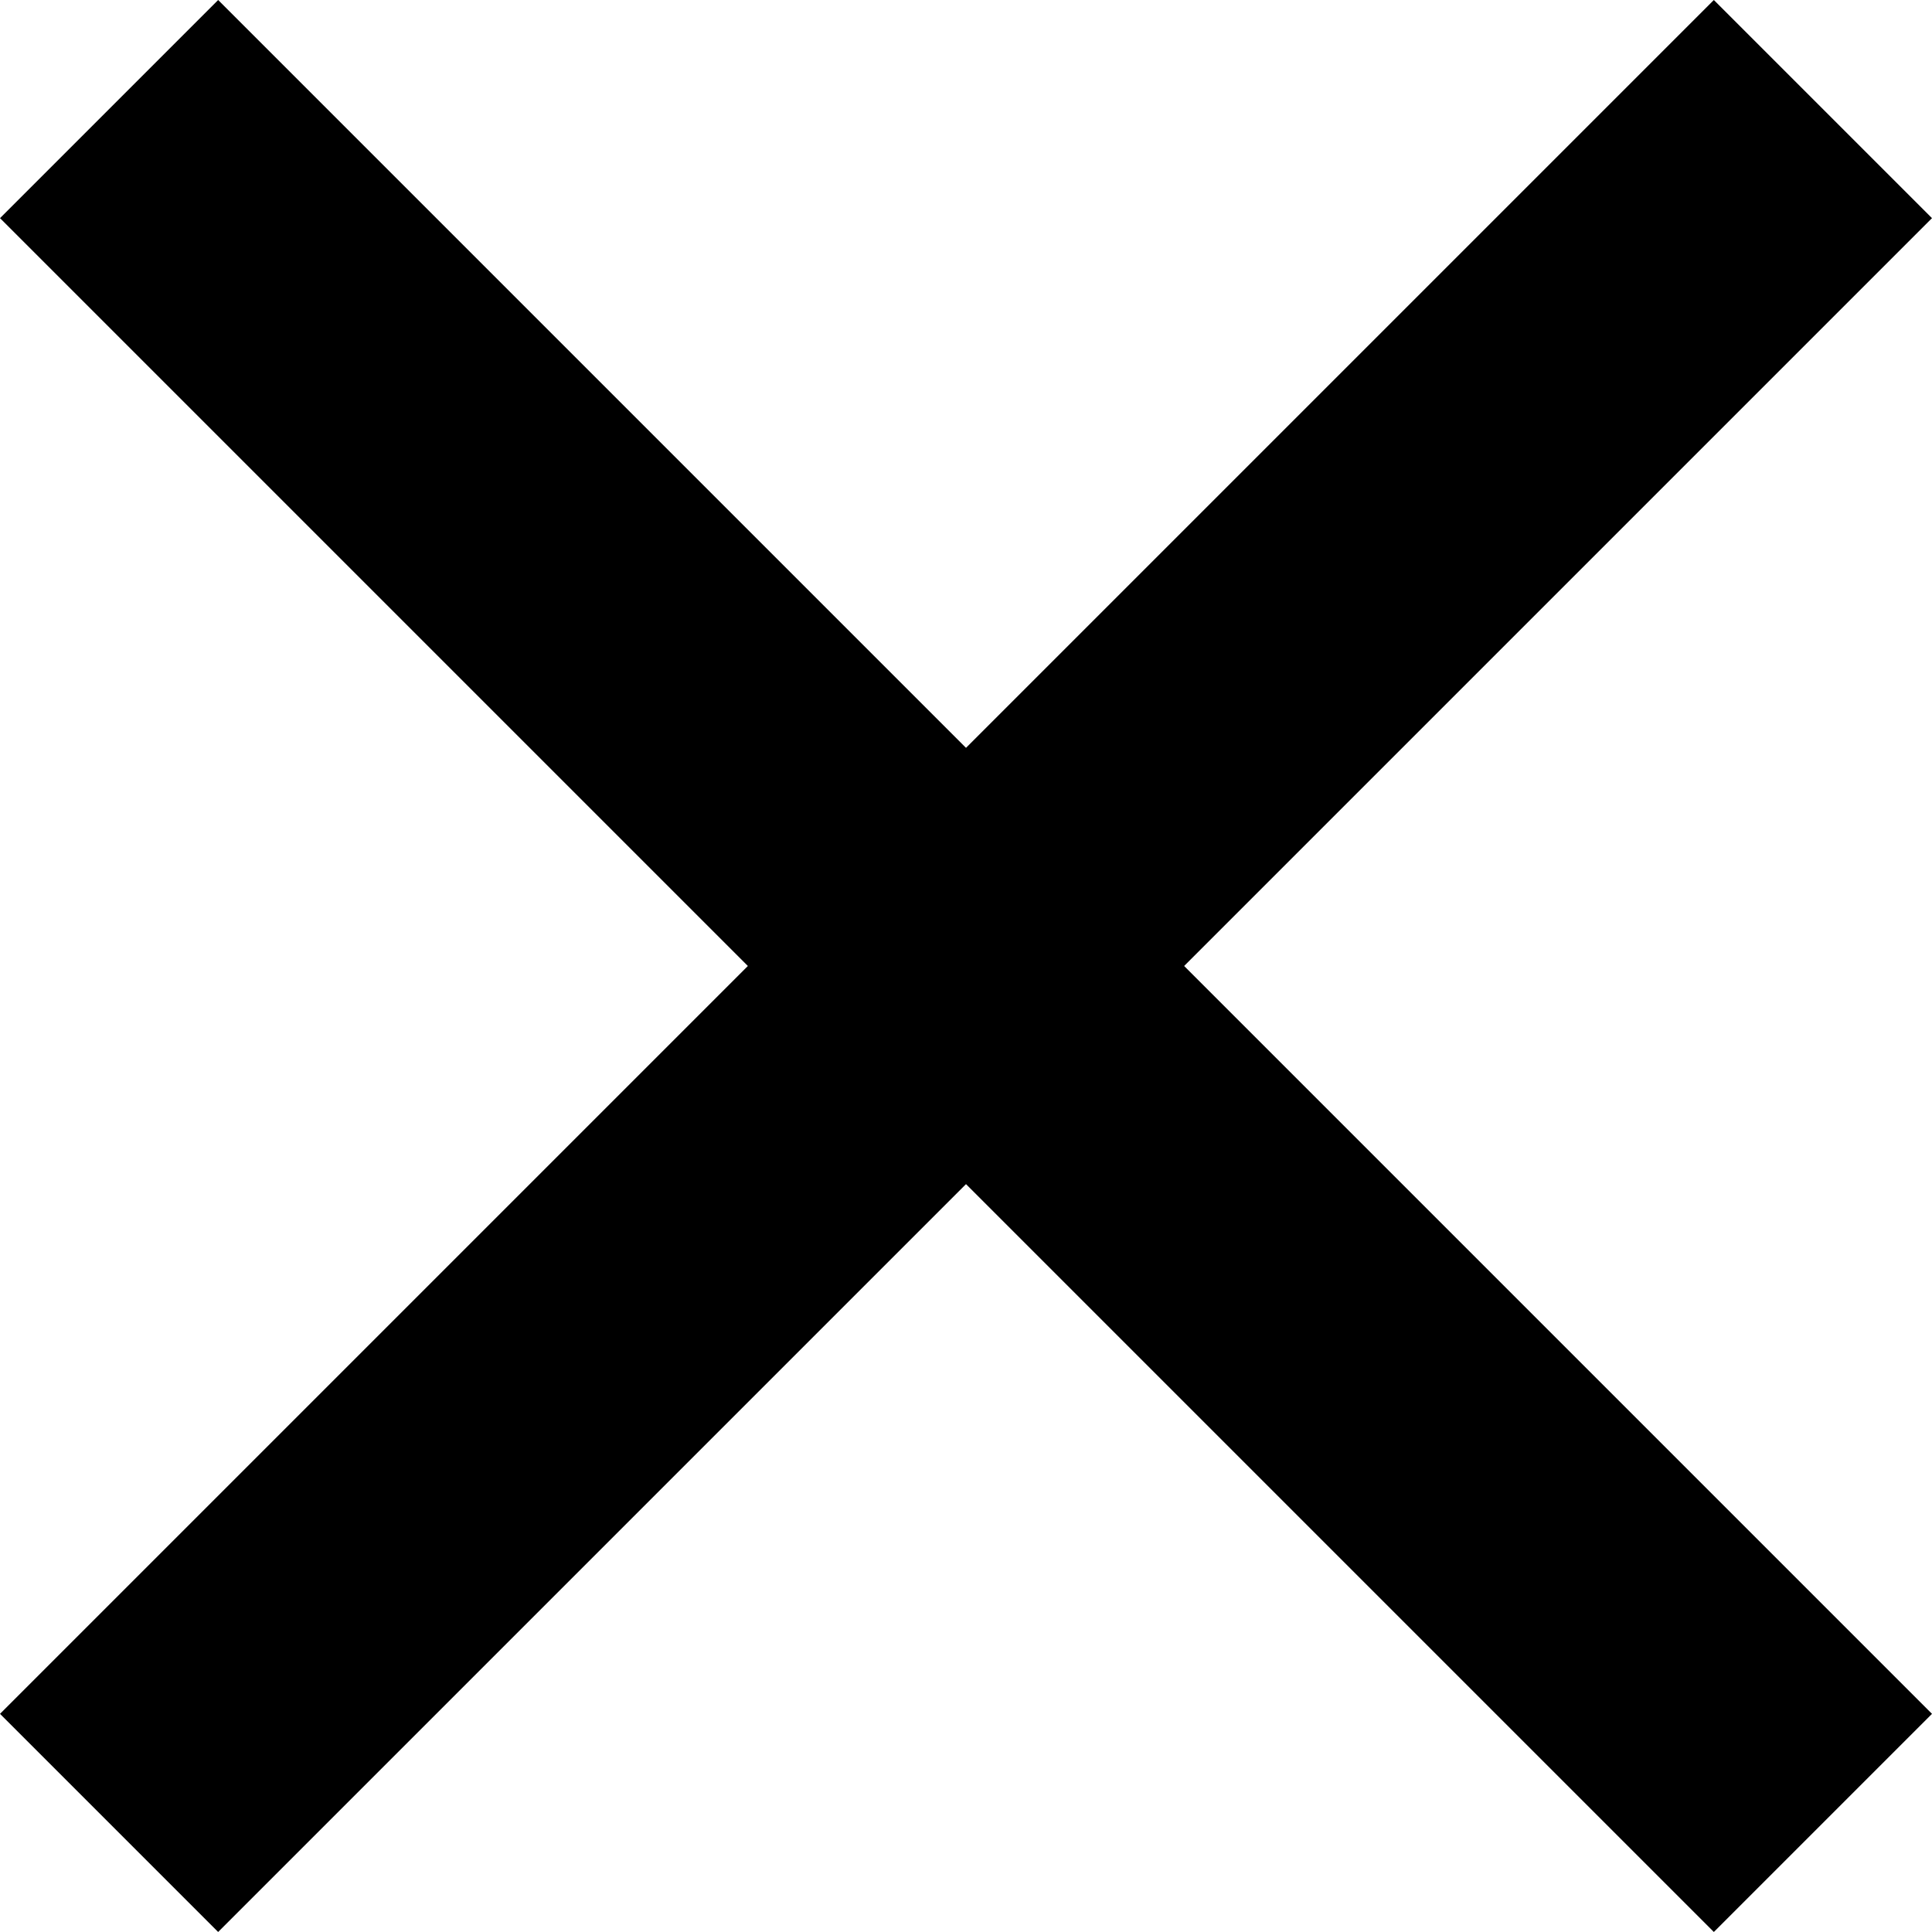 <svg xmlns="http://www.w3.org/2000/svg" width="22.546" height="22.546">
    <defs>
        <style>
            .cls-1{fill:none;stroke:#000;stroke-width:3.6px}
        </style>
    </defs>
    <g id="search_icon" data-name="search icon" transform="translate(-1812.727 -131.124)">
        <path id="패스_4" data-name="패스 4" class="cls-1" d="m1694.5 69.5 20 20" transform="translate(119.5 62.897)"/>
        <path id="패스_74" data-name="패스 74" class="cls-1" d="m1714.5 69.5-20 20" transform="translate(119.5 62.897)"/>
    </g>
</svg>
